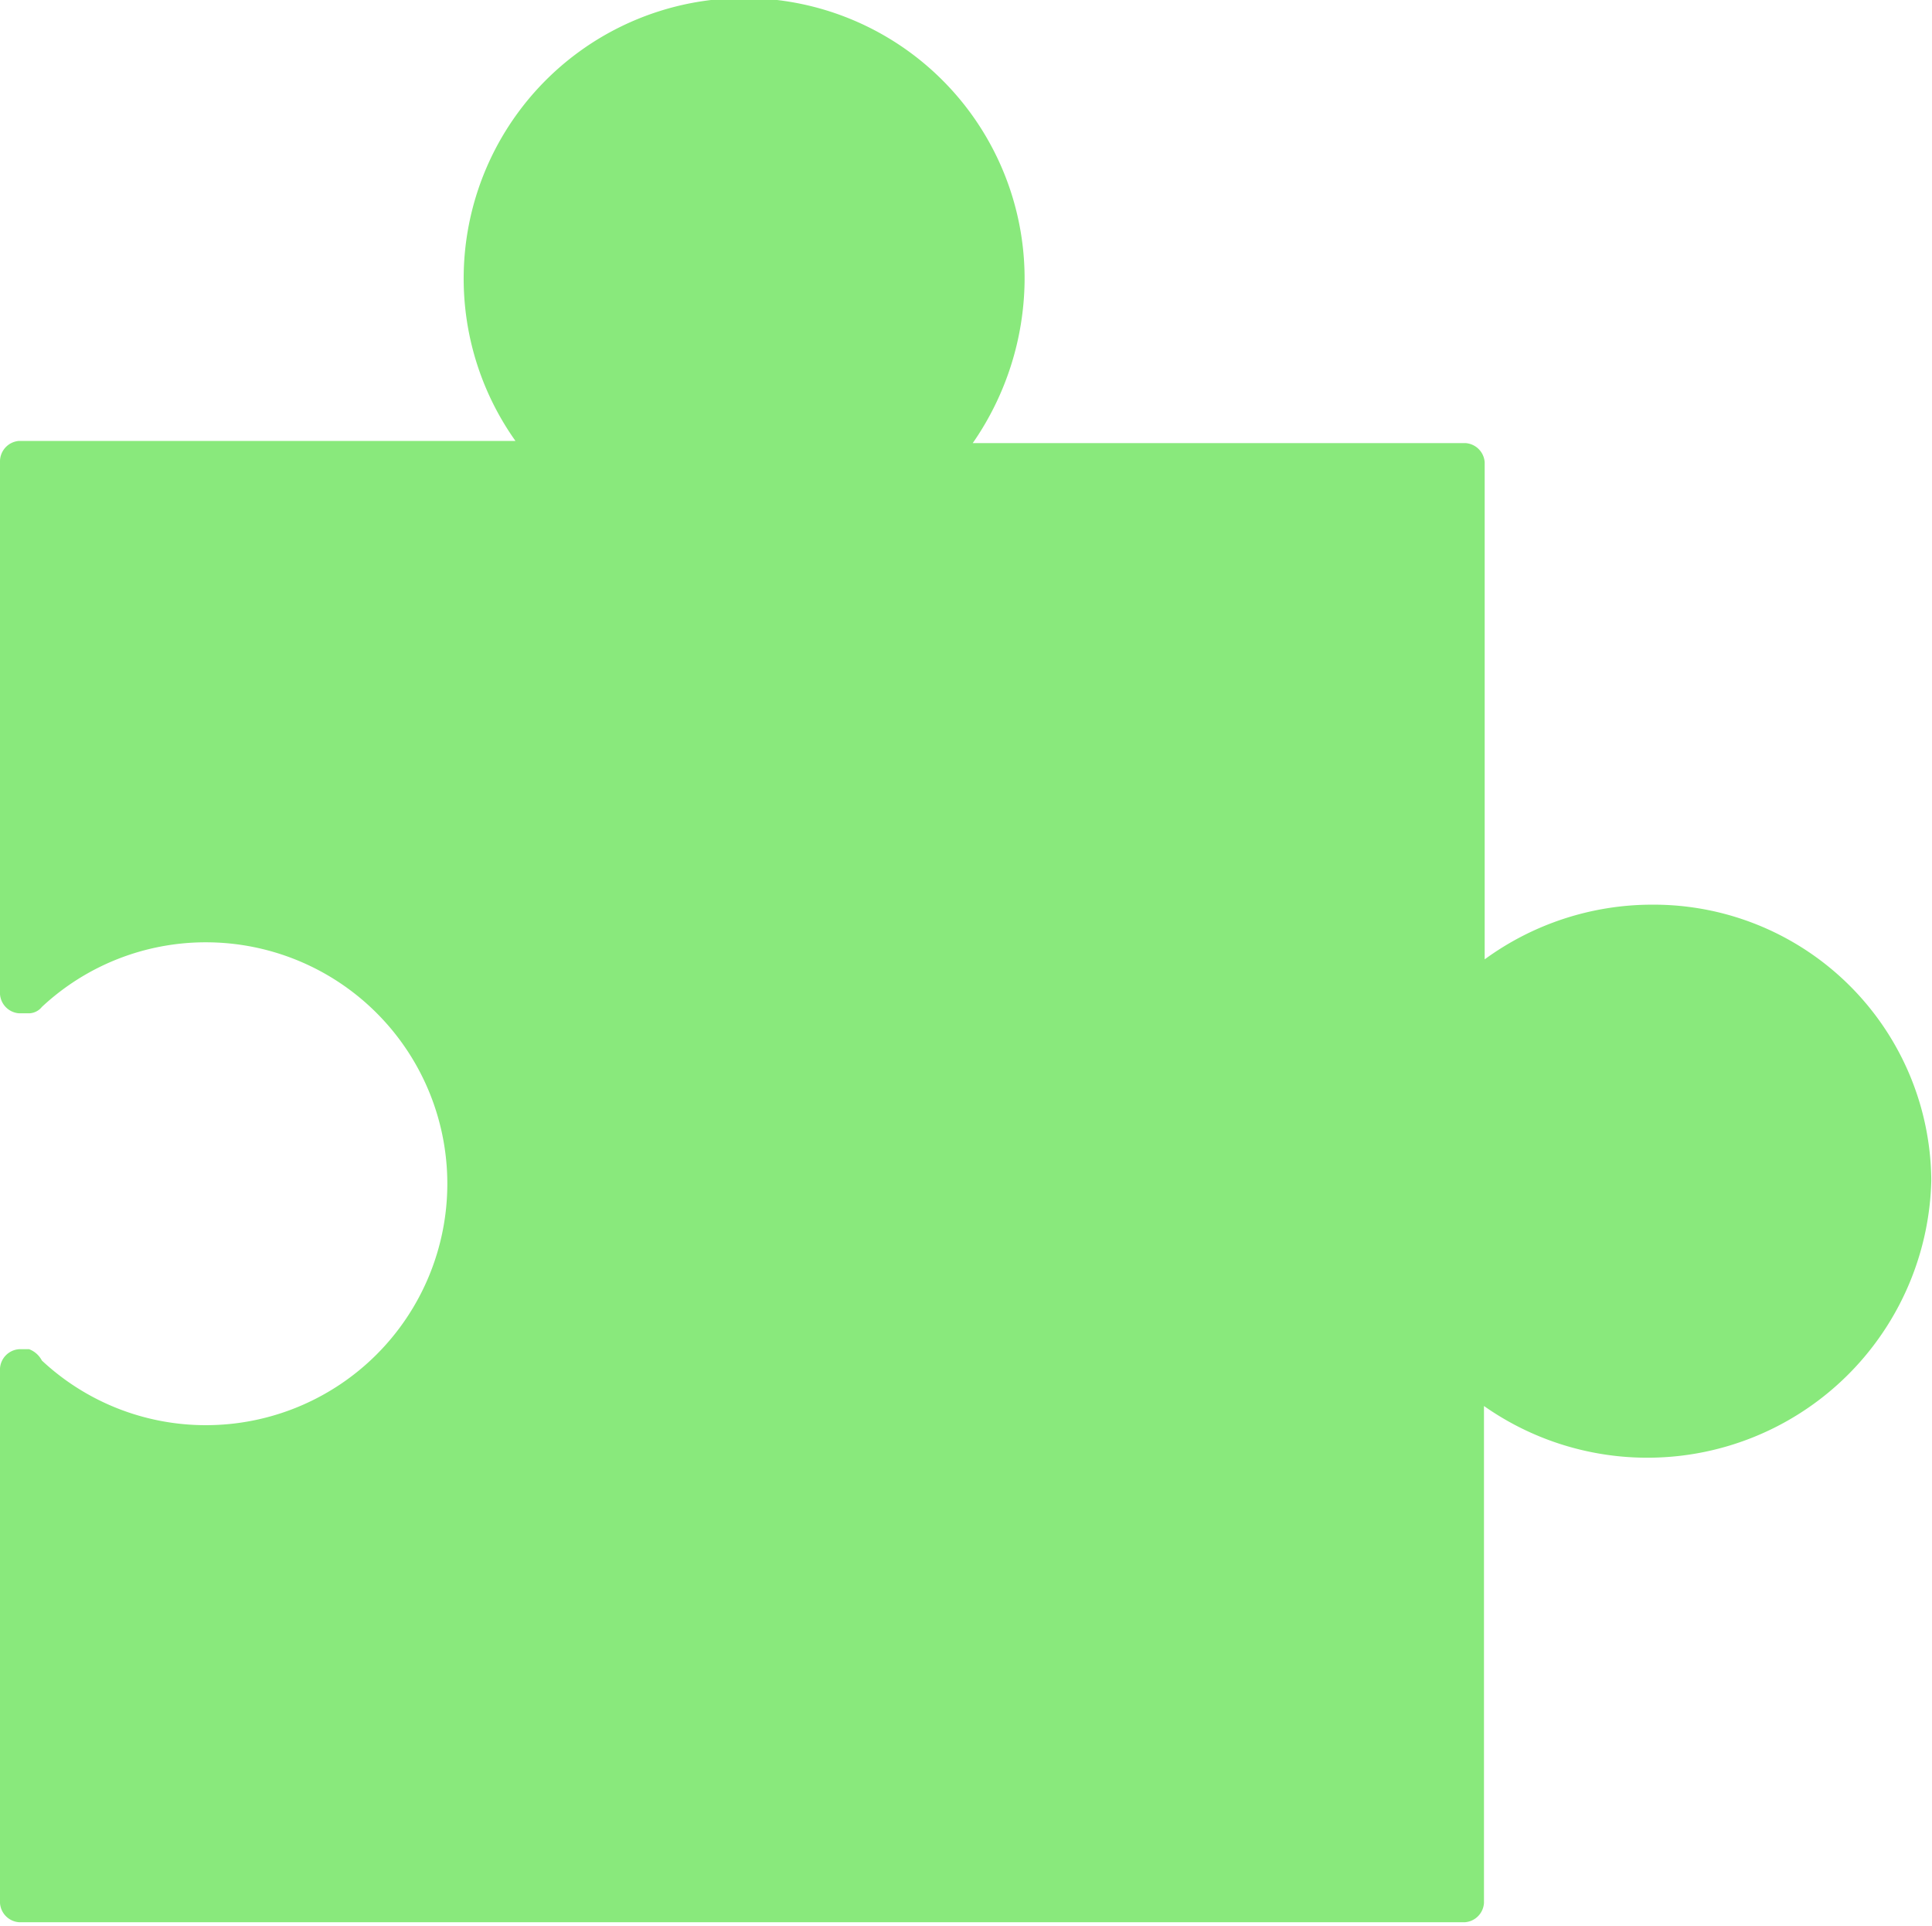<svg xmlns="http://www.w3.org/2000/svg" viewBox="0 0 27.21 27.12">
    <g id="little-puzzle_green-light" class ="puzzle_green-light" data-name="lp_gl" style="fill:#89e97c">
        <g id="Isolation_Mode" data-name="Isolation Mode">
            <path d="M23.27,12.74a4,4,0,0,0-2.36.77v-7a.29.29,0,0,0-.27-.27H13.7a4.08,4.08,0,0,0,.73-2.27A3.95,3.95,0,1,0,7.26,6.21h-7A.29.29,0,0,0,0,6.49V14a.29.29,0,0,0,.27.27H.41a.24.24,0,0,0,.18-.09,3.38,3.38,0,0,1,2.31-.91,3.4,3.4,0,0,1,0,6.8,3.38,3.38,0,0,1-2.31-.91A.34.34,0,0,0,.41,19H.27a.29.29,0,0,0-.27.27V26.8a.29.29,0,0,0,.27.27l20.36,0a.29.29,0,0,0,.27-.27v-7a4,4,0,0,0,6.3-3.17A3.91,3.91,0,0,0,23.27,12.74Z"/>
        </g>
    </g>
</svg>